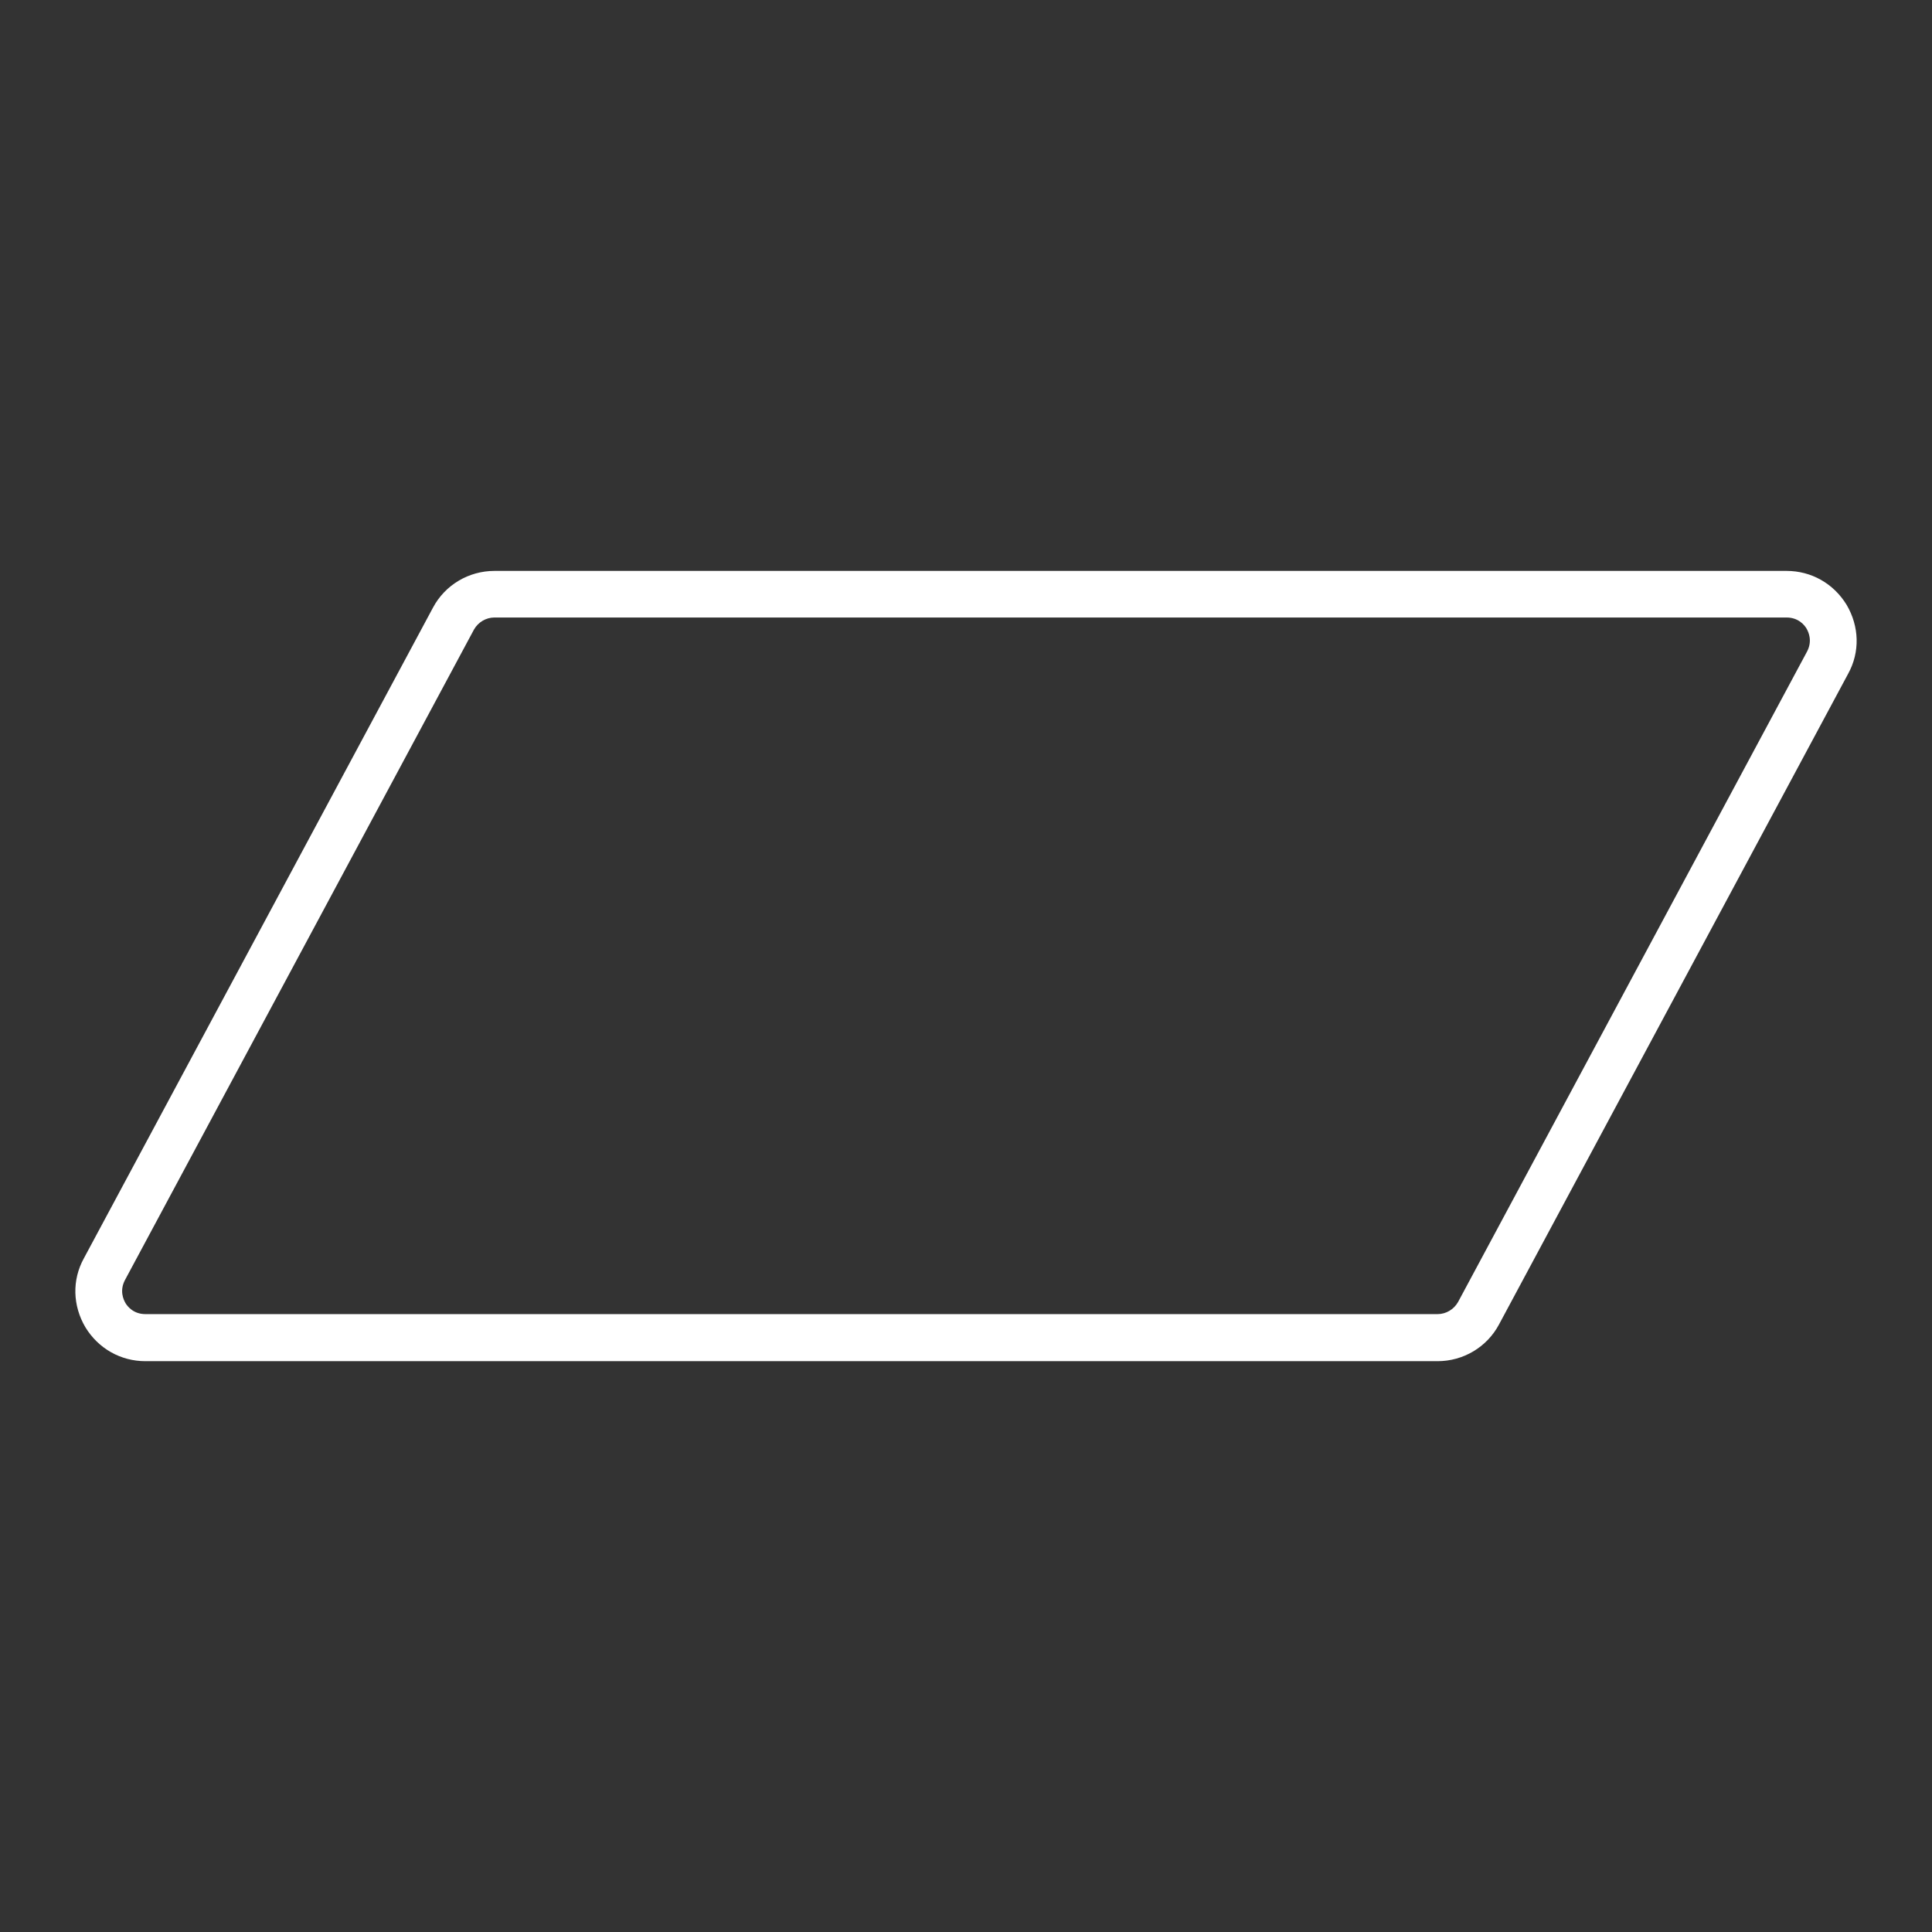 <svg width="2000" height="2000" viewBox="0 0 2000 2000" fill="none" xmlns="http://www.w3.org/2000/svg">
<rect x="0" y="0" width="2000" height="2000" fill="#333333" stroke="none"/>
<path d="M1488.15 1409.09H150.557C124.992 1409.09 101.838 1396.07 88.332 1373.88C75.308 1351.69 74.343 1325.16 86.885 1302.49L448.175 629.107C460.717 605.471 485.318 591 511.848 591H1849.44C1875.01 591 1898.16 604.024 1911.67 626.213C1924.69 648.401 1925.66 674.931 1913.12 697.602L1551.82 1370.98C1539.28 1394.62 1514.68 1409.09 1488.15 1409.09ZM511.848 639.236C503.165 639.236 494.965 644.06 490.623 651.778L129.333 1325.16C123.544 1336.25 127.886 1345.42 129.815 1348.79C131.745 1352.17 138.015 1360.37 150.557 1360.37H1488.15C1496.83 1360.37 1505.04 1355.55 1509.38 1347.83L1870.67 674.449C1876.46 663.355 1872.11 654.19 1870.18 650.813C1868.26 647.437 1861.98 639.236 1849.44 639.236H511.848Z" fill="white"/>
</svg>
